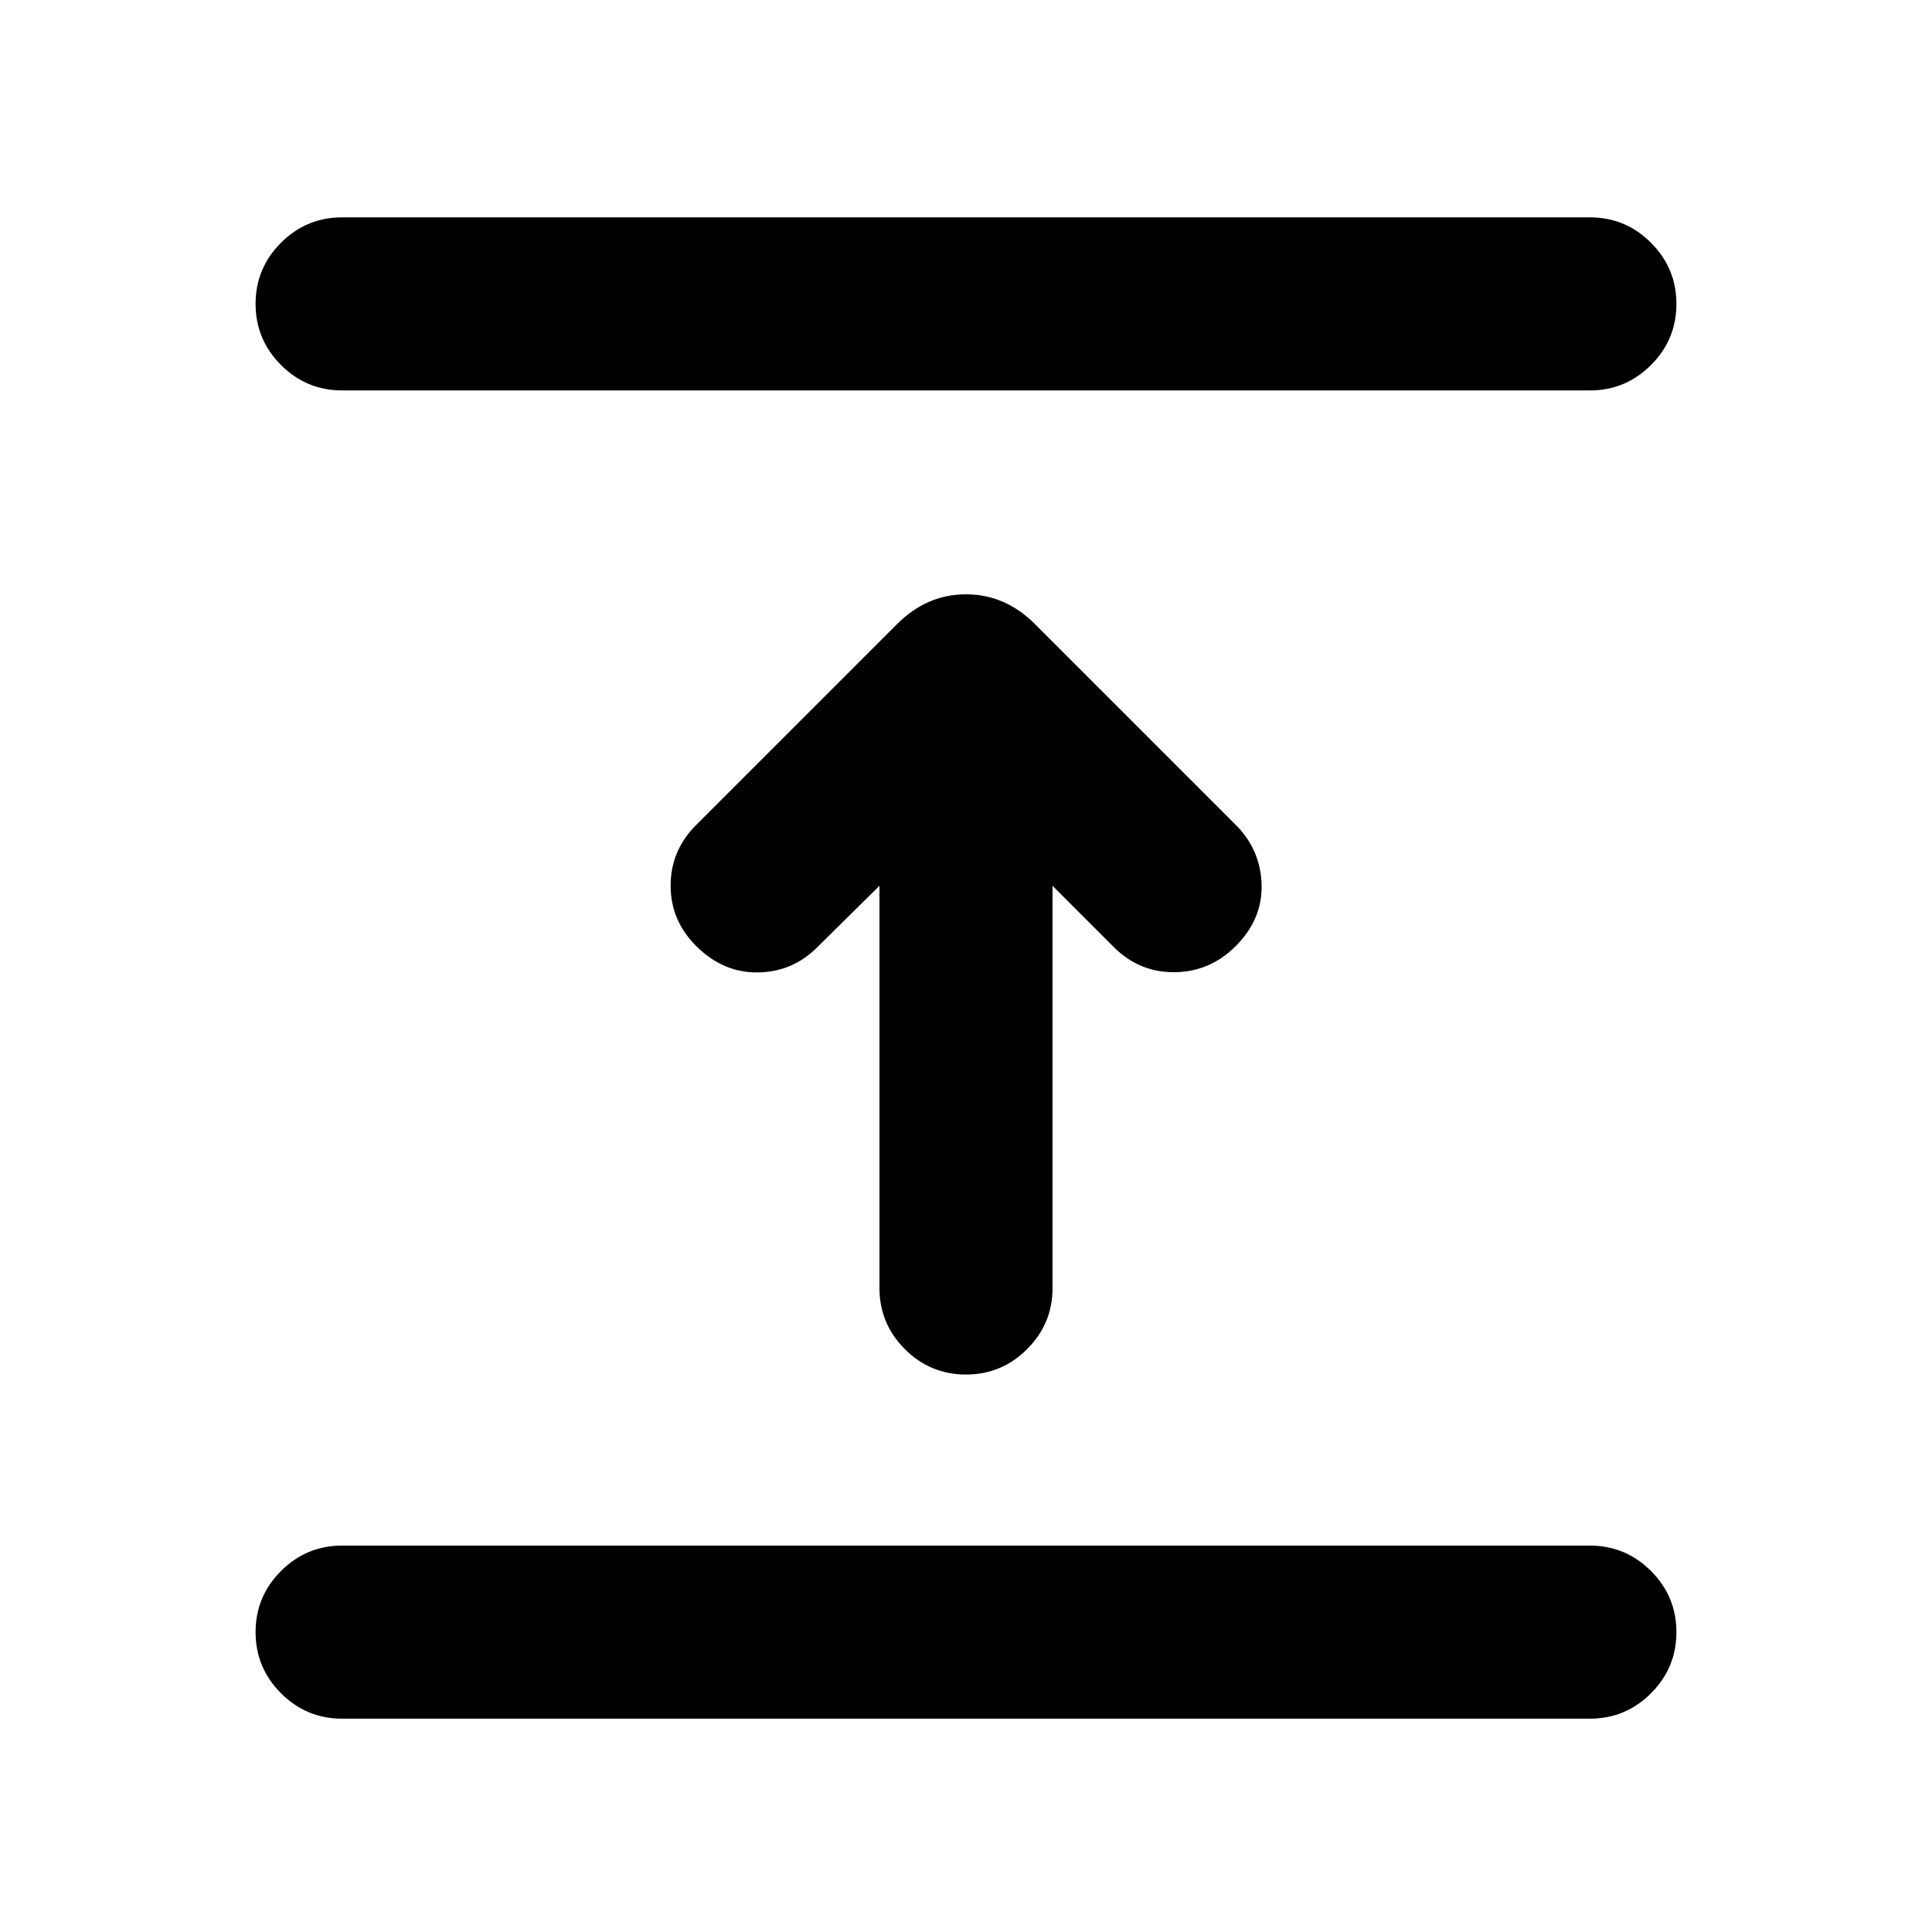 <svg xmlns="http://www.w3.org/2000/svg" height="24" viewBox="0 -960 960 960" width="24"><path d="M790-106H170q-17.75 0-30.37-12.63Q127-131.26 127-149.01q0-17.76 12.63-30.37Q152.25-192 170-192h620q17.75 0 30.37 12.63Q833-166.74 833-148.99q0 17.76-12.63 30.37Q807.75-106 790-106ZM437-519.85l-30.92 30.54q-12.31 12.31-29.58 12.5-17.27.19-30.66-13.2-12.61-12.61-12.61-29.99t12.69-30.08l99.77-99.77q14.85-14.84 34.31-14.84t34.31 14.84l99.77 99.77q12.3 12.31 12.8 29.58.5 17.27-12.89 30.66-12.61 12.61-29.99 12.92-17.38.3-30.08-12L523-519.85V-320q0 17.75-12.63 30.37Q497.74-277 479.99-277q-17.76 0-30.37-12.63Q437-302.25 437-320v-199.85ZM790-766H170q-17.75 0-30.37-12.63Q127-791.26 127-809.01q0-17.76 12.63-30.37Q152.25-852 170-852h620q17.75 0 30.37 12.63Q833-826.74 833-808.99q0 17.76-12.63 30.37Q807.75-766 790-766Z"/></svg>